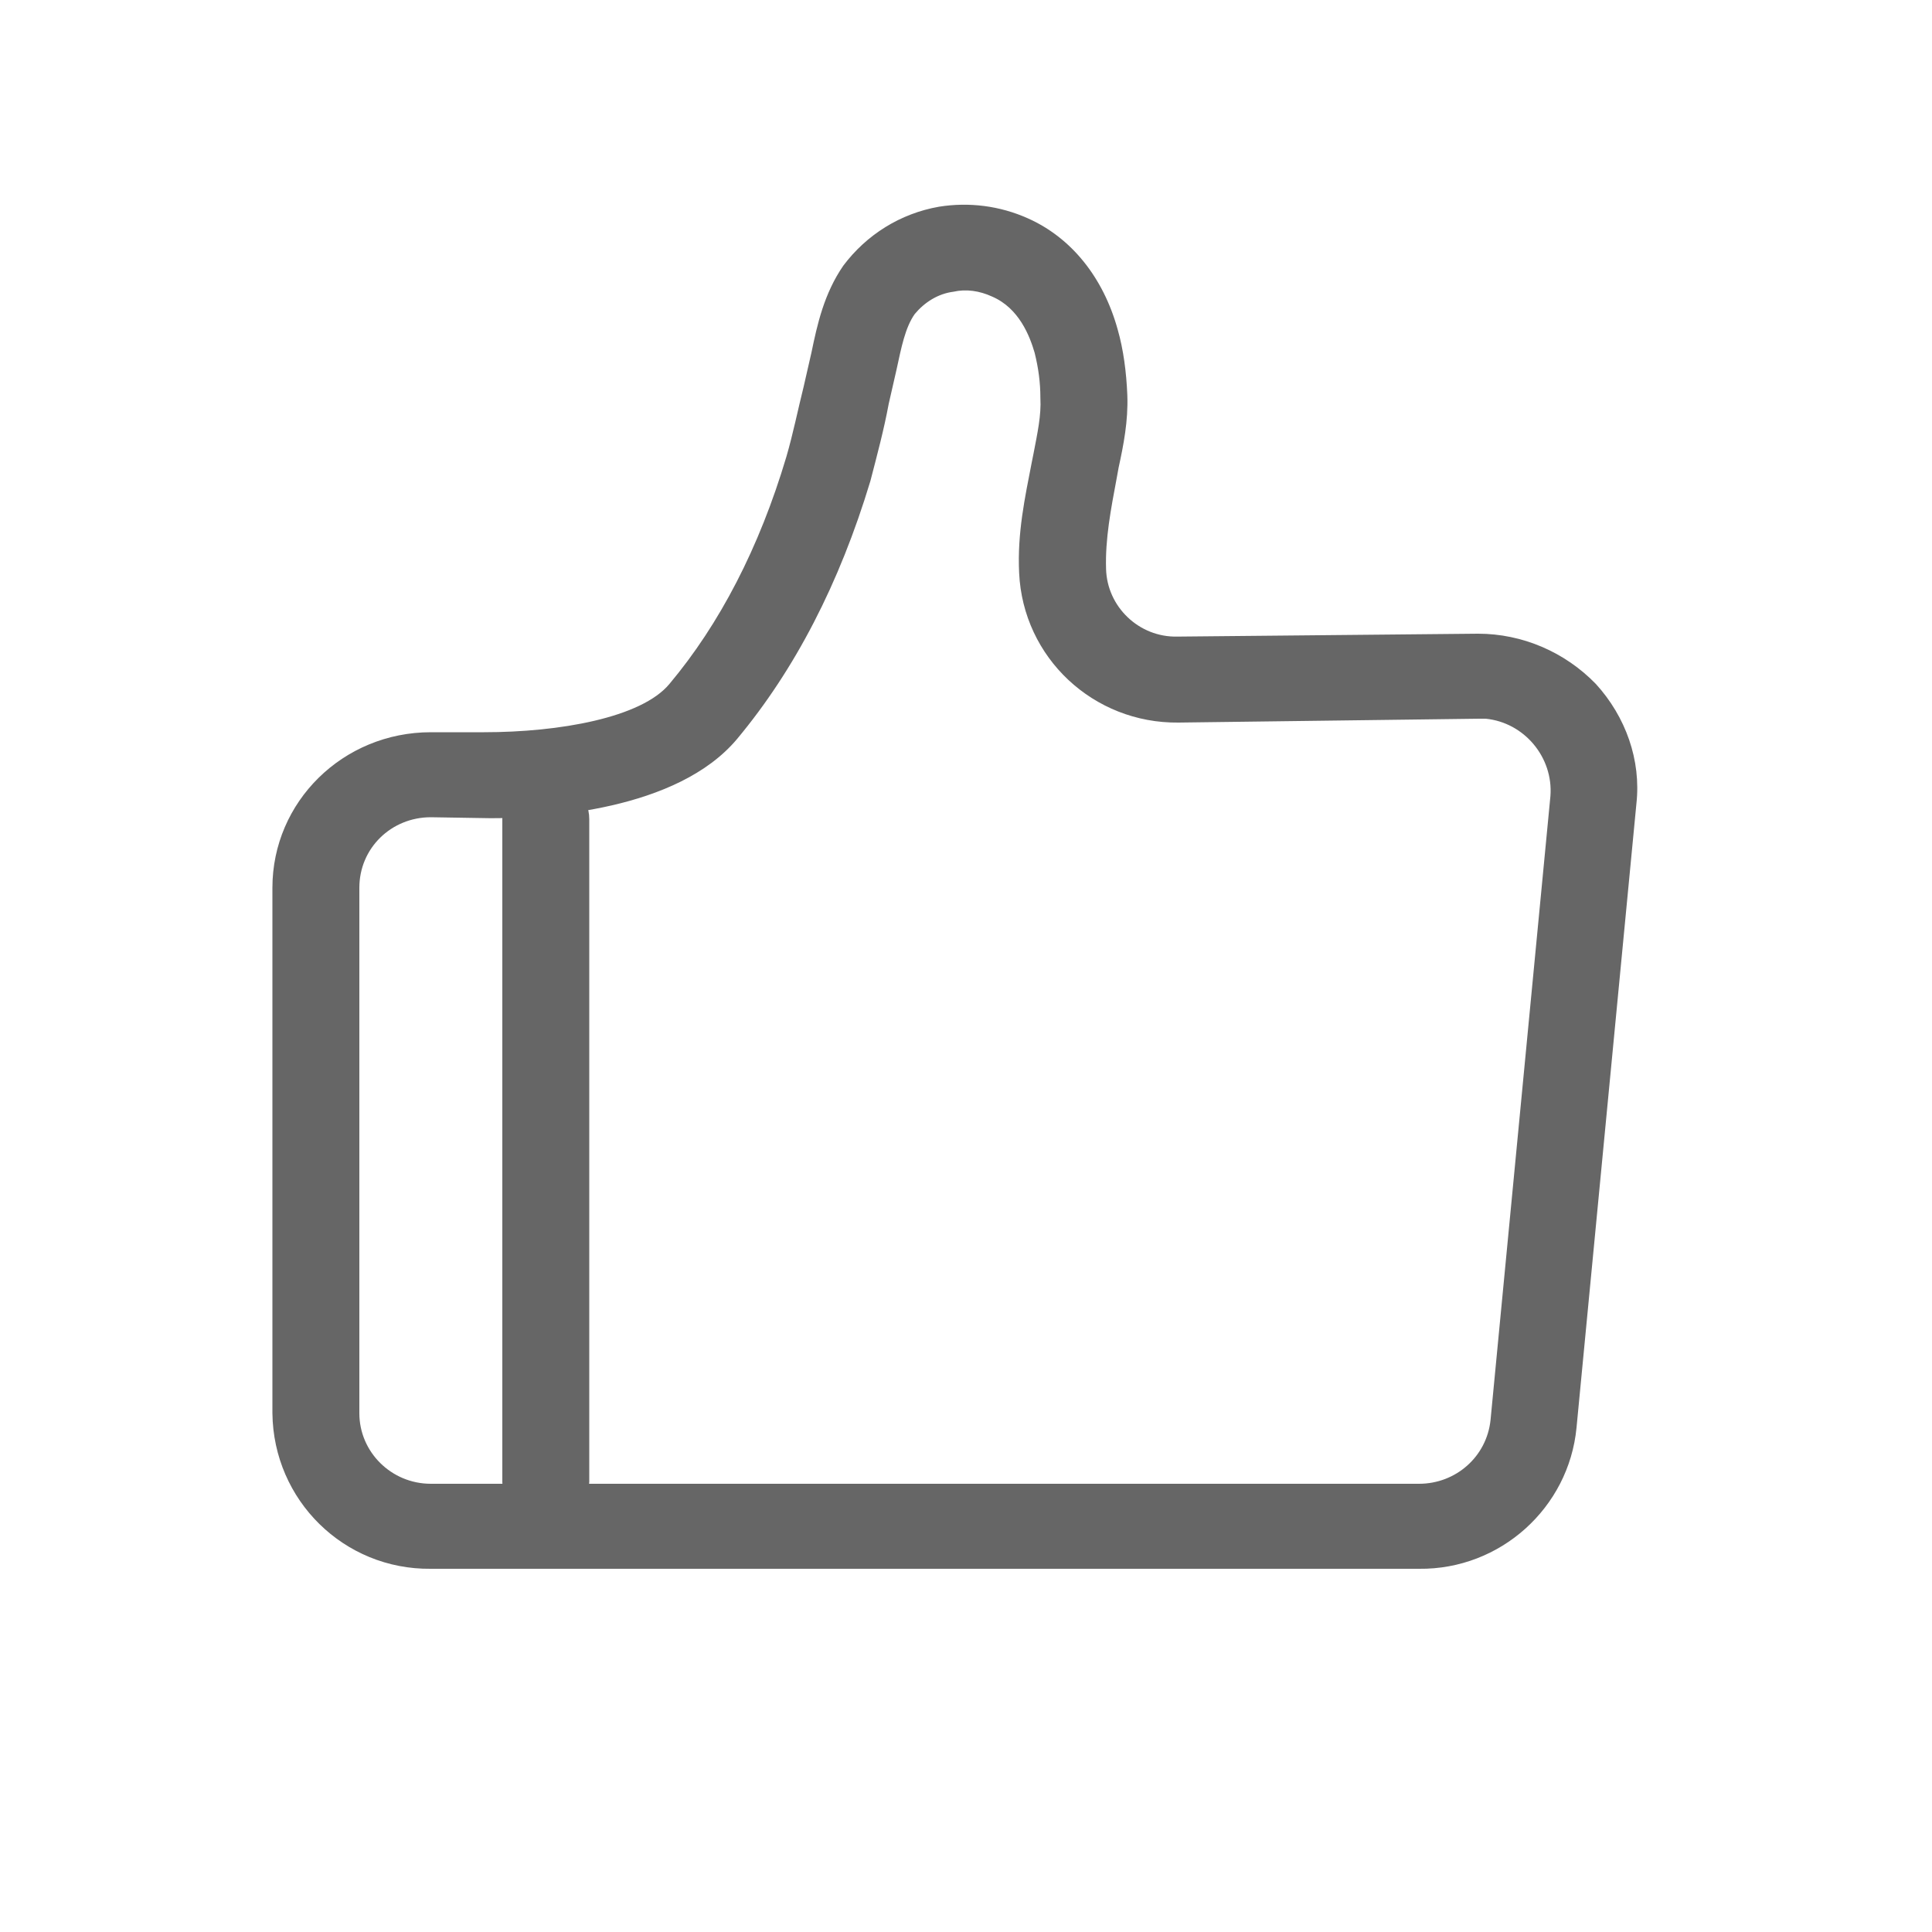 <?xml version="1.0" encoding="utf-8"?>
<!-- Generator: Adobe Illustrator 21.0.0, SVG Export Plug-In . SVG Version: 6.00 Build 0)  -->
<svg version="1.1" id="图层_1" xmlns="http://www.w3.org/2000/svg" xmlns:xlink="http://www.w3.org/1999/xlink" x="0px" y="0px"
	 viewBox="0 0 200 200" style="enable-background:new 0 0 200 200;" xml:space="preserve">
<style type="text/css">
	.st0{opacity:0.6;}
</style>
<path class="st0" d="M115.6,49.5c-0.6,3.2-1.2,6.3-1.1,9.4c0.1,3.9,3.4,7.1,7.4,7l31.1-0.3c4.6,0,9,1.9,12.2,5.2
	c3.1,3.4,4.7,7.9,4.2,12.4l-6.2,64.6c-0.8,8.3-7.9,14.7-16.3,14.6H44.6c-9,0.1-16.3-7.1-16.4-16.1V91.9c0-8.9,7.3-16.1,16.4-16.1
	h5.5c7.8,0,16.3-1.5,19.2-5c5.2-6.2,9.3-14.1,12.1-23.5c0.7-2.4,1.2-4.9,1.8-7.3l0.8-3.5c0.6-2.9,1.3-6.1,3.3-9
	c2.4-3.2,5.9-5.4,9.9-6.1c3.1-0.5,6.3-0.1,9.2,1.2c4.5,2,7.8,6.1,9.3,11.5c0.6,2.1,0.9,4.4,1,6.8c0.1,2.7-0.4,5.2-0.9,7.5
	L115.6,49.5L115.6,49.5z M44.6,84.6c-4.1,0-7.4,3.2-7.4,7.3v54.4c0,4,3.3,7.3,7.4,7.3h102.3c3.8,0,7-2.8,7.4-6.6l6.2-64.6
	c0.3-4-2.7-7.6-6.7-8c-0.2,0-0.4,0-0.7,0L122,74.8c-8.8,0.1-16.1-6.7-16.5-15.5c-0.2-4.1,0.6-7.8,1.3-11.4l0.2-1
	c0.4-2.1,0.8-3.9,0.7-5.7c0-1.6-0.2-3.1-0.6-4.7c-0.5-1.7-1.6-4.6-4.4-5.8c-1.3-0.6-2.7-0.8-4-0.5c-1.6,0.2-3,1.1-4,2.3
	c-1,1.4-1.4,3.5-1.9,5.8L92,41.8c-0.5,2.7-1.2,5.3-1.9,8c-3.2,10.6-7.8,19.5-13.8,26.7c-6.2,7.4-19.9,8.2-25.5,8.2L44.6,84.6
	L44.6,84.6z M56.5,157.8c-2.5,0-4.5-2-4.5-4.4V84.8c0-2.4,2-4.4,4.5-4.4s4.5,2,4.5,4.4v68.6C60.9,155.9,58.9,157.8,56.5,157.8
	L56.5,157.8z"/>
</svg>

